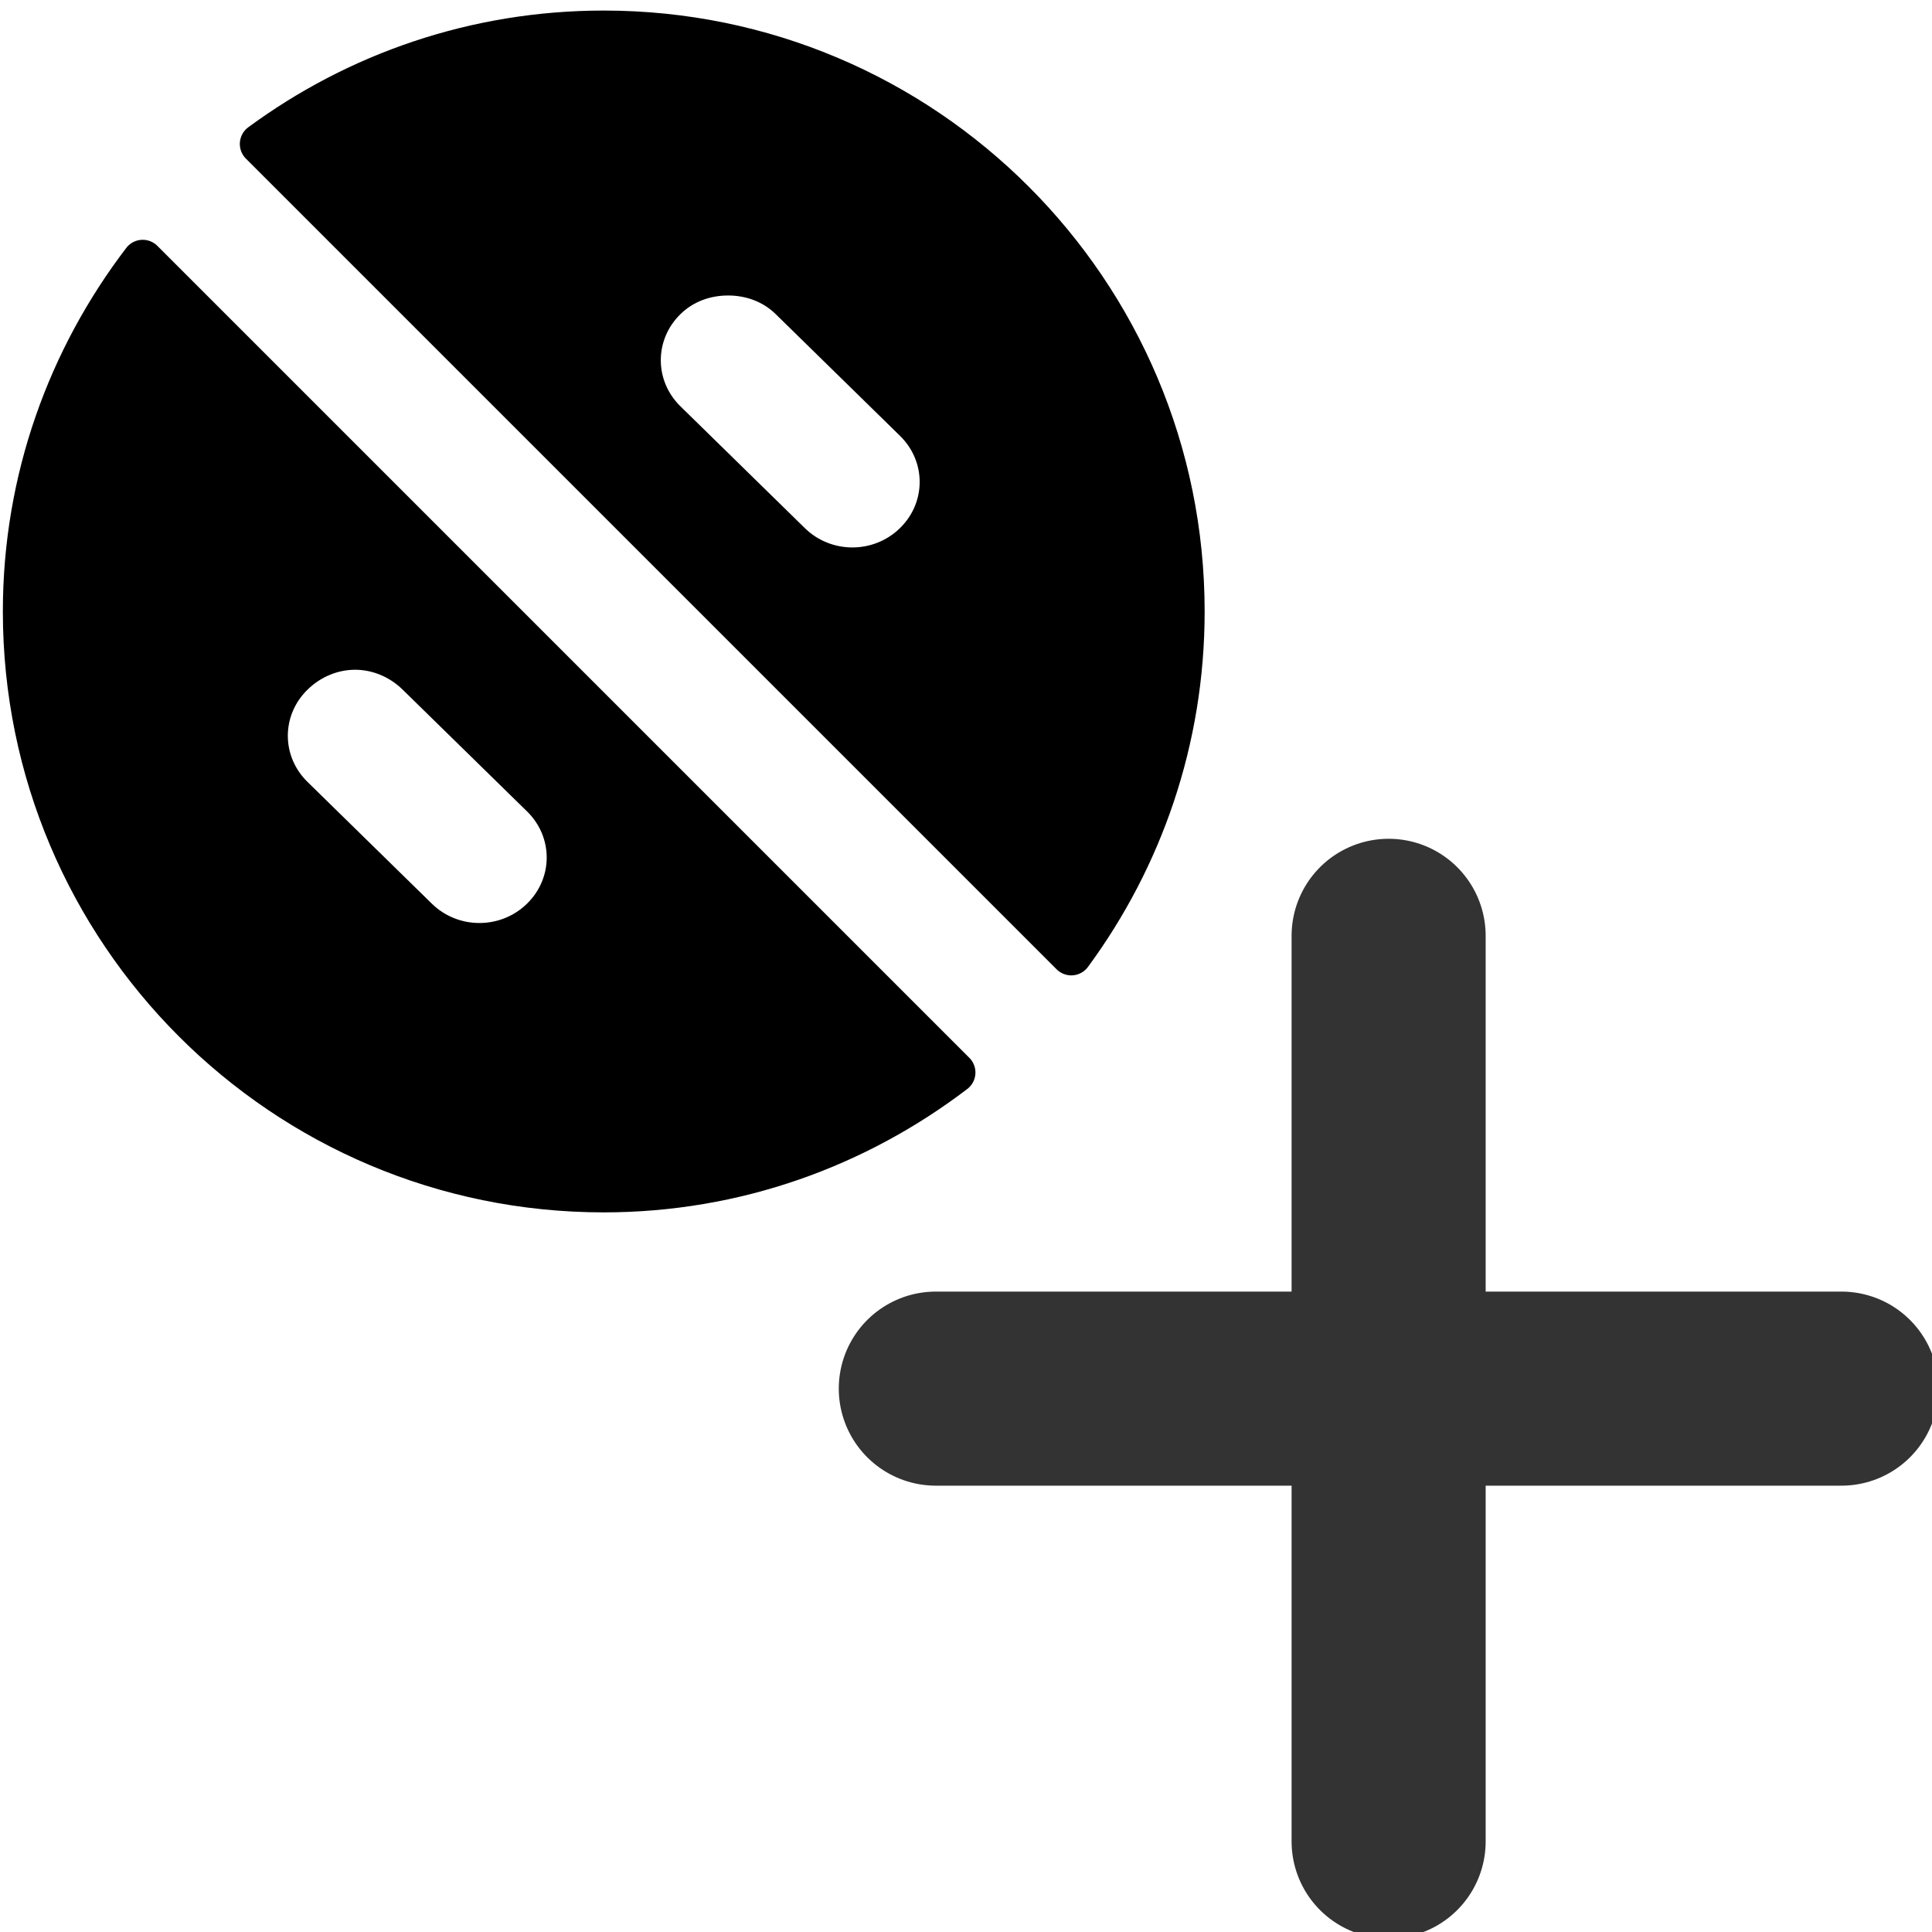 <?xml version="1.0" encoding="UTF-8" standalone="no"?>
<!-- Created with Inkscape (http://www.inkscape.org/) -->

<svg
   xmlns:dc="http://purl.org/dc/elements/1.1/"
   xmlns:cc="http://creativecommons.org/ns#"
   xmlns:rdf="http://www.w3.org/1999/02/22-rdf-syntax-ns#"
   xmlns:svg="http://www.w3.org/2000/svg"
   xmlns="http://www.w3.org/2000/svg"
   xmlns:sodipodi="http://sodipodi.sourceforge.net/DTD/sodipodi-0.dtd"
   xmlns:inkscape="http://www.inkscape.org/namespaces/inkscape"
   width="64px"
   height="64px"
   id="svg2816"
   version="1.1"
   inkscape:version="0.47 r22583"
   sodipodi:docname="document-new.svg"
   inkscape:export-filename="/home/rob/.kde4/share/icons/nmfnms/48x48/actions/document-new.png"
   inkscape:export-xdpi="67.5"
   inkscape:export-ydpi="67.5"
   sodipodi:version="0.32"
   inkscape:output_extension="org.inkscape.output.svg.inkscape">
  <defs
     id="defs2818">
    <inkscape:perspective
       sodipodi:type="inkscape:persp3d"
       inkscape:vp_x="0 : 32 : 1"
       inkscape:vp_y="0 : 1000 : 0"
       inkscape:vp_z="64 : 32 : 1"
       inkscape:persp3d-origin="32 : 21.333333 : 1"
       id="perspective2824" />
    <inkscape:perspective
       id="perspective2453"
       inkscape:persp3d-origin="32 : 21.333333 : 1"
       inkscape:vp_z="64 : 32 : 1"
       inkscape:vp_y="0 : 1000 : 0"
       inkscape:vp_x="0 : 32 : 1"
       sodipodi:type="inkscape:persp3d" />
  </defs>
  <sodipodi:namedview
     id="base"
     pagecolor="#ffffff"
     bordercolor="#666666"
     borderopacity="1.0"
     inkscape:pageopacity="0.0"
     inkscape:pageshadow="2"
     inkscape:zoom="4.3199805"
     inkscape:cx="-14.150889"
     inkscape:cy="50.159298"
     inkscape:current-layer="layer1"
     showgrid="true"
     inkscape:document-units="px"
     inkscape:grid-bbox="true"
     inkscape:window-width="1337"
     inkscape:window-height="841"
     inkscape:window-x="124"
     inkscape:window-y="74"
     inkscape:window-maximized="0">
    <inkscape:grid
       type="xygrid"
       id="grid2826"
       empspacing="4"
       visible="true"
       enabled="true"
       snapvisiblegridlinesonly="true" />
  </sodipodi:namedview>
  <g
     id="layer1"
     inkscape:label="Layer 1"
     inkscape:groupmode="layer"
     style="opacity:1">
    <path
       id="path4897"
       style="opacity:0.8;fill:none;stroke:#000000;stroke-width:6.429;stroke-linecap:round;stroke-linejoin:miter;stroke-miterlimit:4;stroke-dasharray:none;stroke-opacity:1"
       d="M 31,46 L 61,46 M 46,31 L 46,61" />
    <path
       style="opacity:1;fill:#000000;fill-opacity:1;fill-rule:evenodd;stroke:#000000;stroke-width:1.373;stroke-linecap:round;stroke-linejoin:round;stroke-miterlimit:4;stroke-dasharray:none;stroke-opacity:1"
       d="M 20,1.036 C 15.742,1.036 11.817,2.425 8.631,4.769 L 35.487,31.624 C 37.831,28.438 39.219,24.514 39.219,20.256 C 39.219,9.641 30.614,1.036 20,1.036 L 20,1.036 z M 4.728,8.63 C 2.262,11.861 0.781,15.877 0.781,20.256 C 0.781,30.87 9.386,39.475 20,39.475 C 24.378,39.475 28.394,37.993 31.626,35.528 L 4.728,8.63 z M 24.118,9.102 C 24.863,9.102 25.607,9.357 26.178,9.917 L 30.296,13.949 C 31.437,15.068 31.437,16.863 30.296,17.982 C 29.155,19.101 27.318,19.101 26.178,17.982 L 22.059,13.949 C 20.918,12.83 20.918,11.036 22.059,9.917 C 22.63,9.357 23.374,9.102 24.118,9.102 z M 11.763,21.5 C 12.508,21.5 13.252,21.798 13.822,22.358 L 17.941,26.39 C 19.082,27.509 19.082,29.304 17.941,30.423 C 16.8,31.542 14.963,31.542 13.822,30.423 L 9.704,26.39 C 8.563,25.271 8.563,23.477 9.704,22.358 C 10.274,21.798 11.019,21.5 11.763,21.5 L 11.763,21.5 z"
       id="path4872" />
  </g>
</svg>
